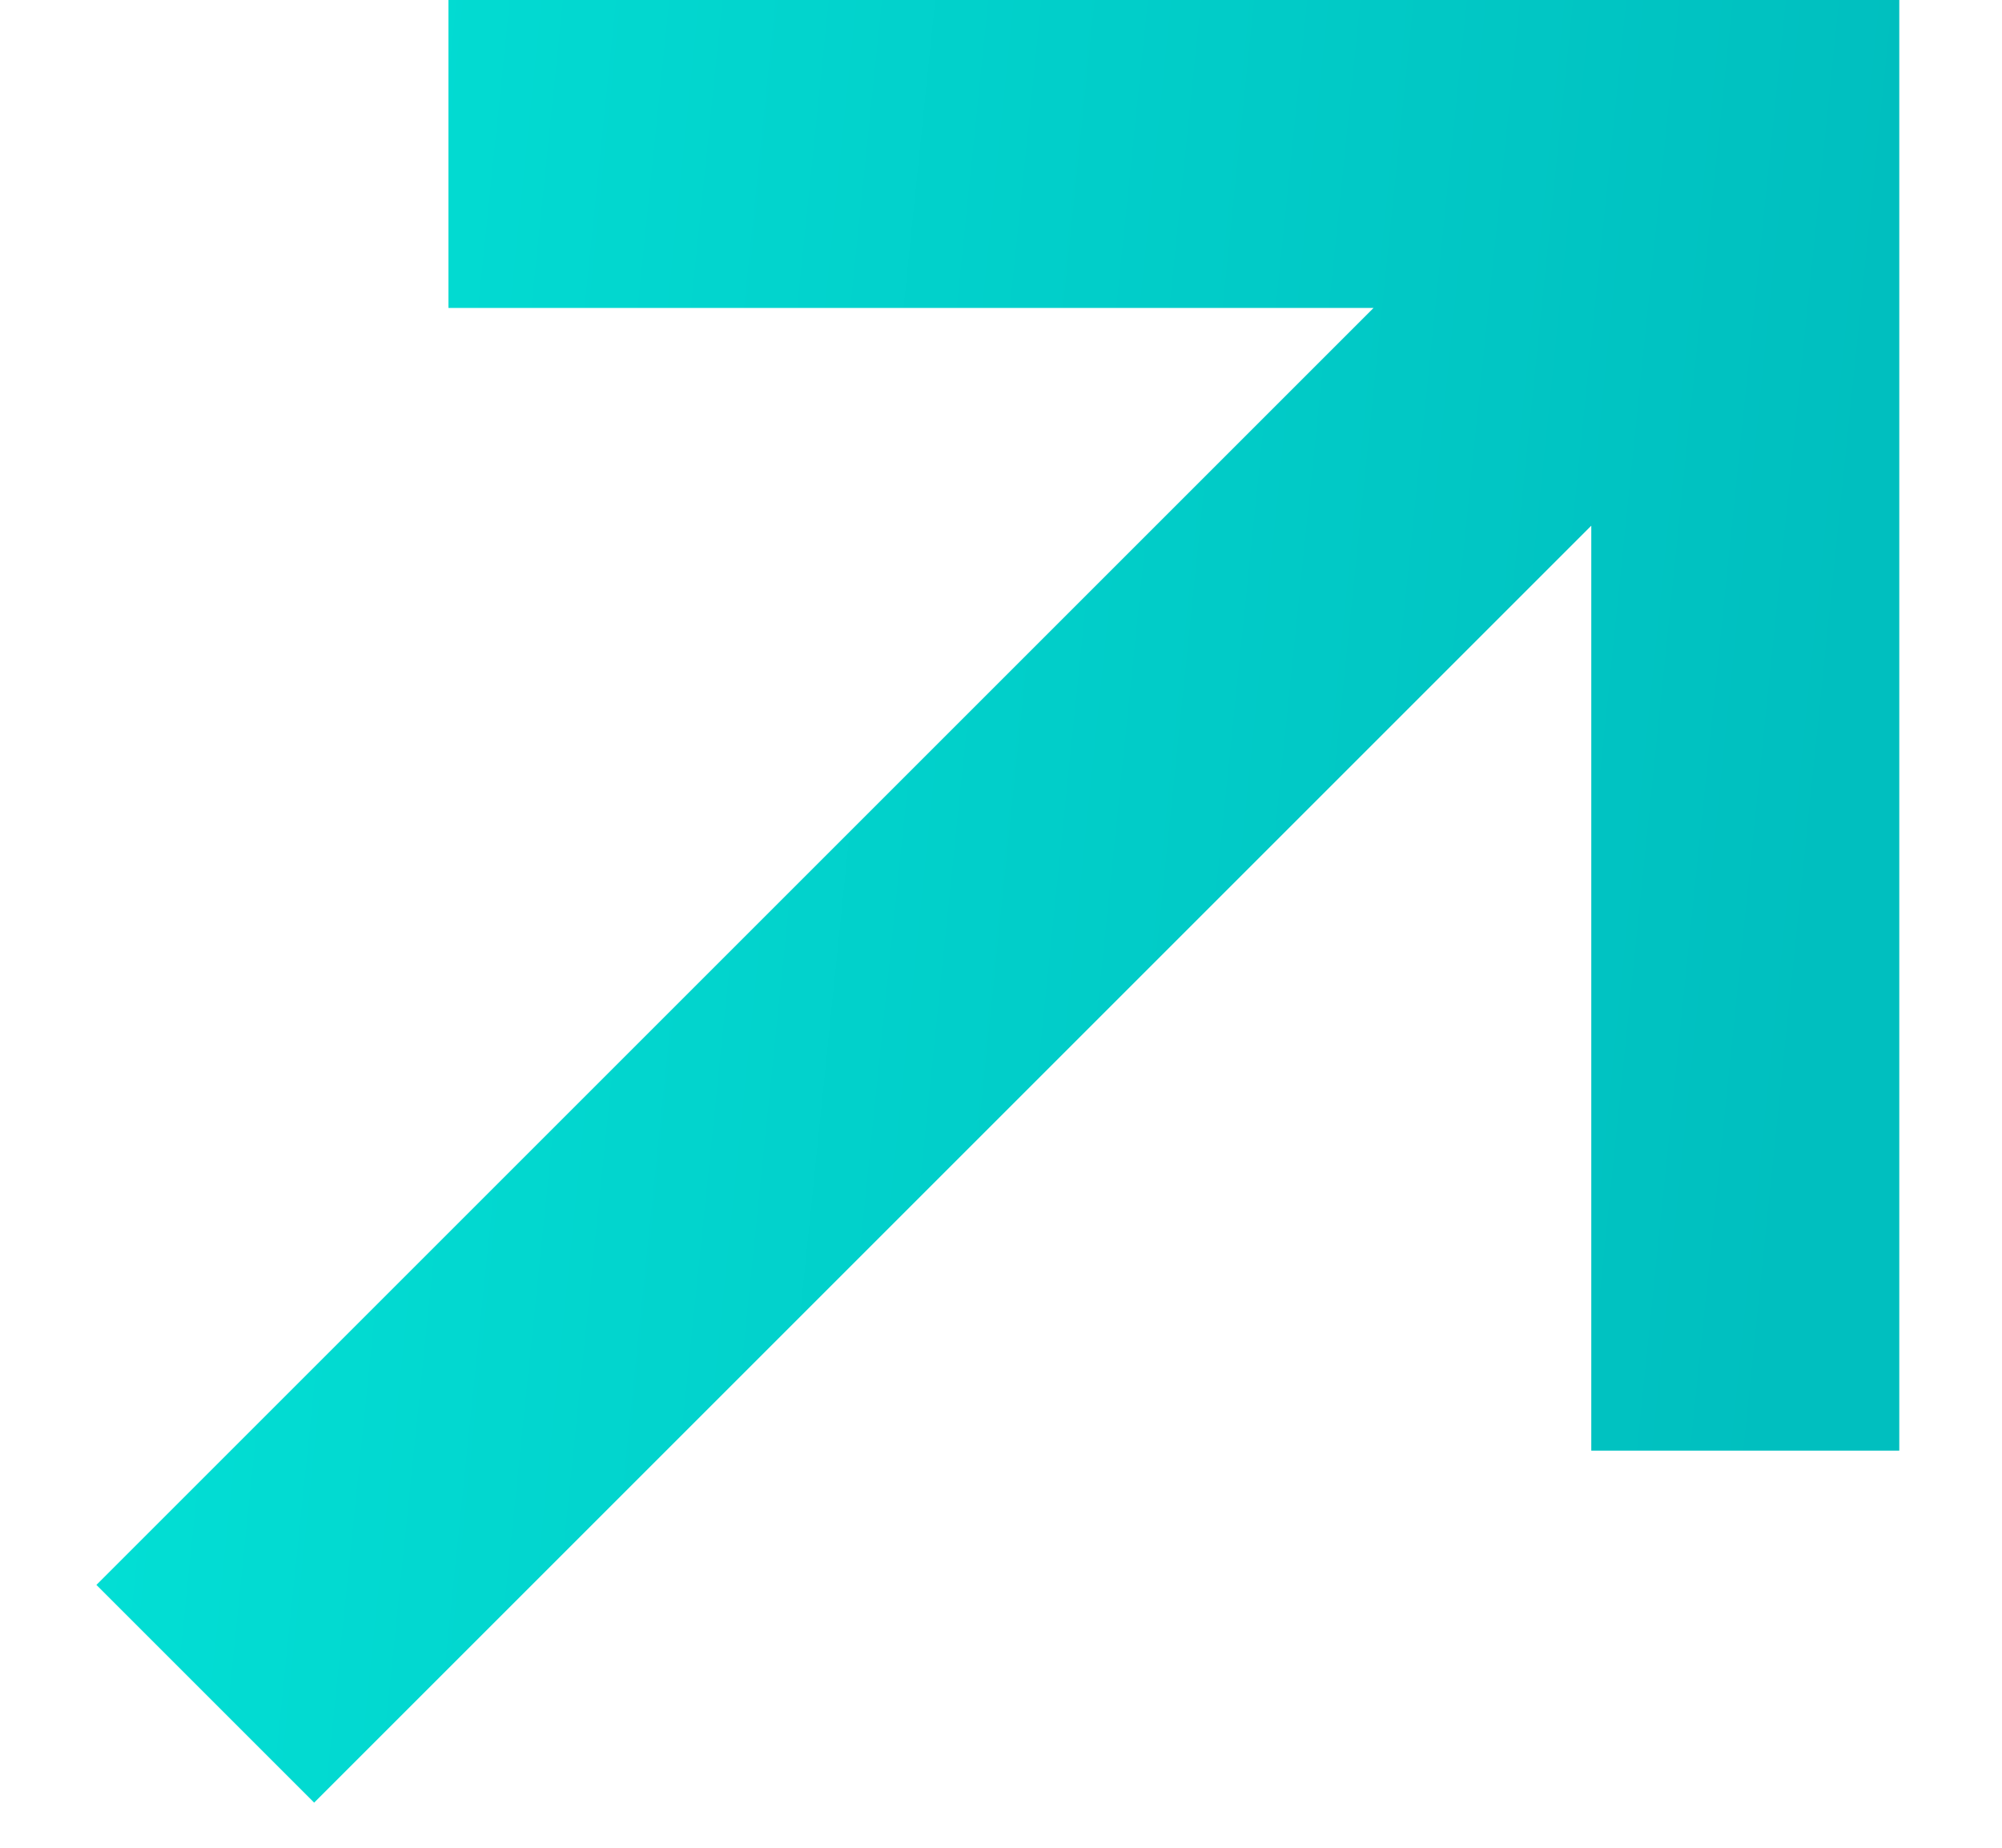 <svg width="13" height="12" viewBox="0 0 13 12" fill="none" xmlns="http://www.w3.org/2000/svg">
<path fill-rule="evenodd" clip-rule="evenodd" d="M12.333 0L12.333 9.421H10.333L10.333 3.414L2.04 11.707L0.626 10.293L8.919 2L2.912 2L2.912 8.34465e-07L12.333 0Z" fill="url(#paint0_linear_1_2)"/>
<defs>
<linearGradient id="paint0_linear_1_2" x1="-0.148" y1="-1.68" x2="12.502" y2="-0.381" gradientUnits="userSpaceOnUse">
<stop stop-color="#03E4D8"/>
<stop offset="1" stop-color="#00BFBF"/>
</linearGradient>
</defs>
</svg>
